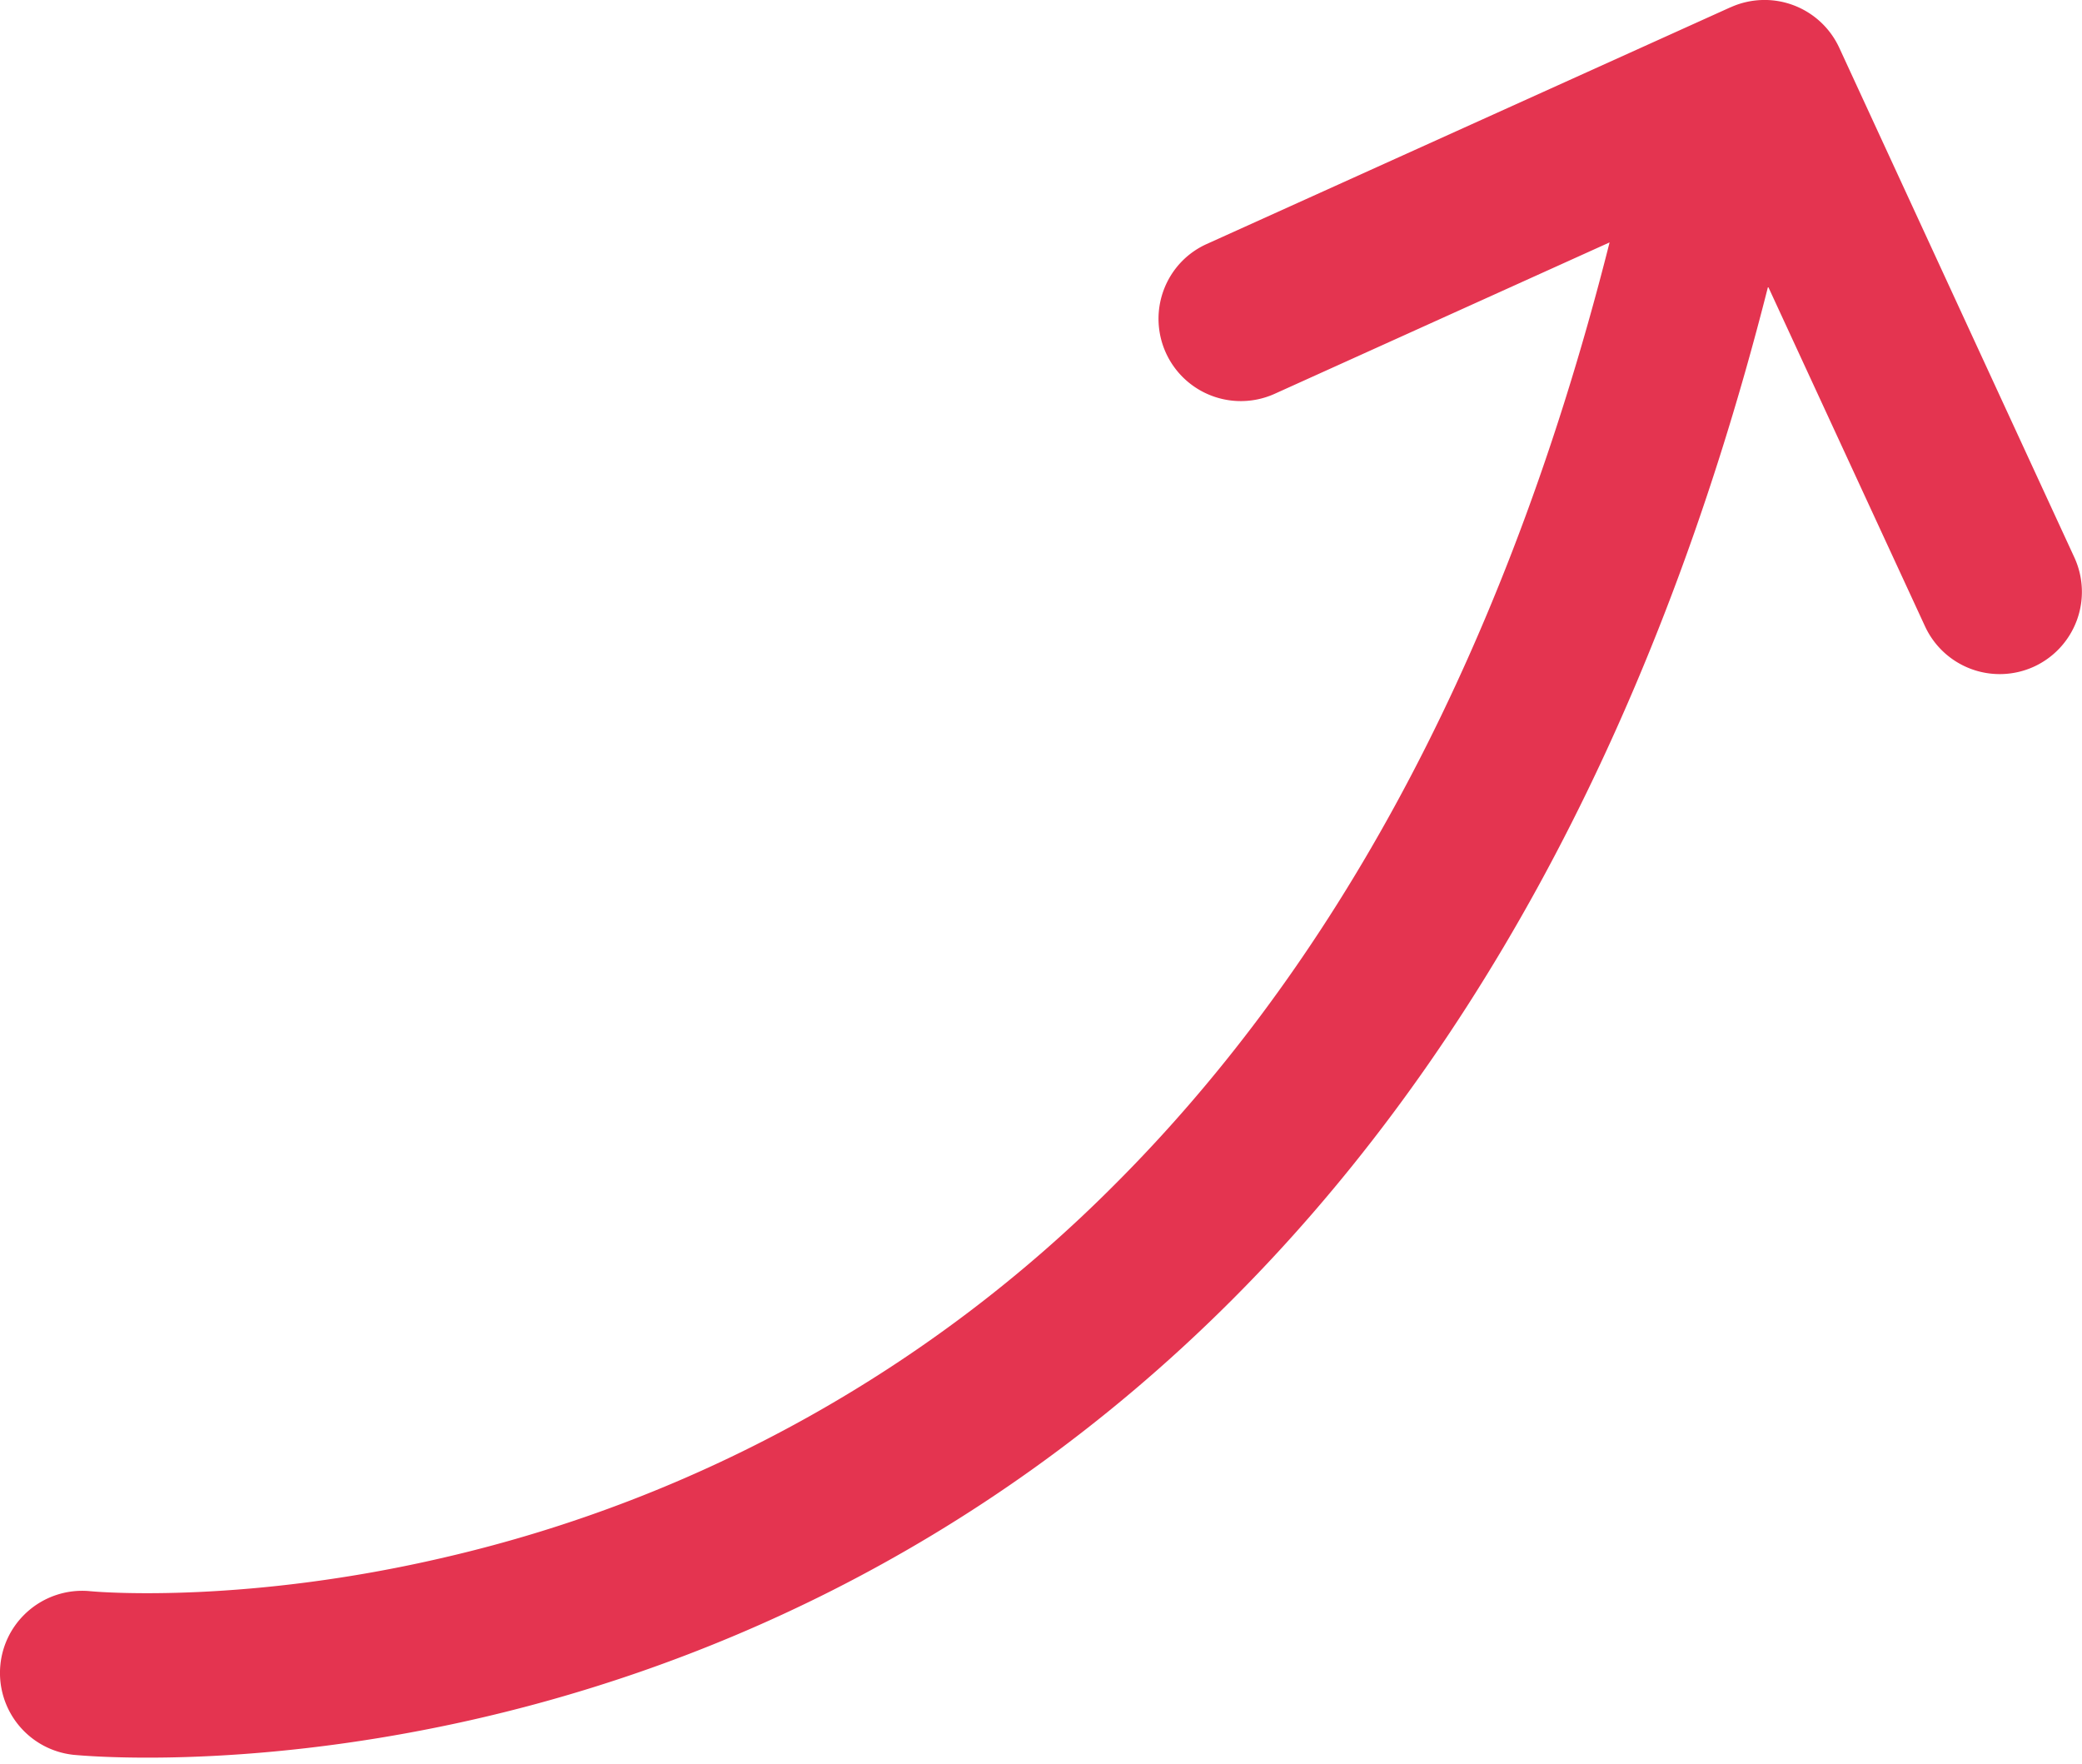 <svg xmlns="http://www.w3.org/2000/svg" width="85" height="72"><path d="M70.648.298L49.26 9.964a3.33 3.33 0 0 0-.99.686 3.36 3.36 0 0 0 3.753 5.434l13.69-6.188c-4.6 18.236-12.068 30.32-20.174 38.432a56.61 56.61 0 0 1-27.381 15.248c-8.04 1.88-13.964 1.43-14.442 1.384h-.022l-.002-.002a3.36 3.36 0 0 0-2.712.969 3.34 3.34 0 0 0-.964 2.034 3.36 3.36 0 0 0 3.001 3.678c.248.02 6.7.66 15.807-1.33 9.093-1.988 20.885-6.653 31.464-17.234 9.006-9 17.047-22.233 21.896-41.378l6.408 13.873a3.36 3.36 0 0 0 4.455 1.641 3.36 3.36 0 0 0 1.641-4.455l-9.6-20.81a3.36 3.36 0 0 0-4.43-1.65z" fill="#e43450" fill-rule="evenodd"/></svg>